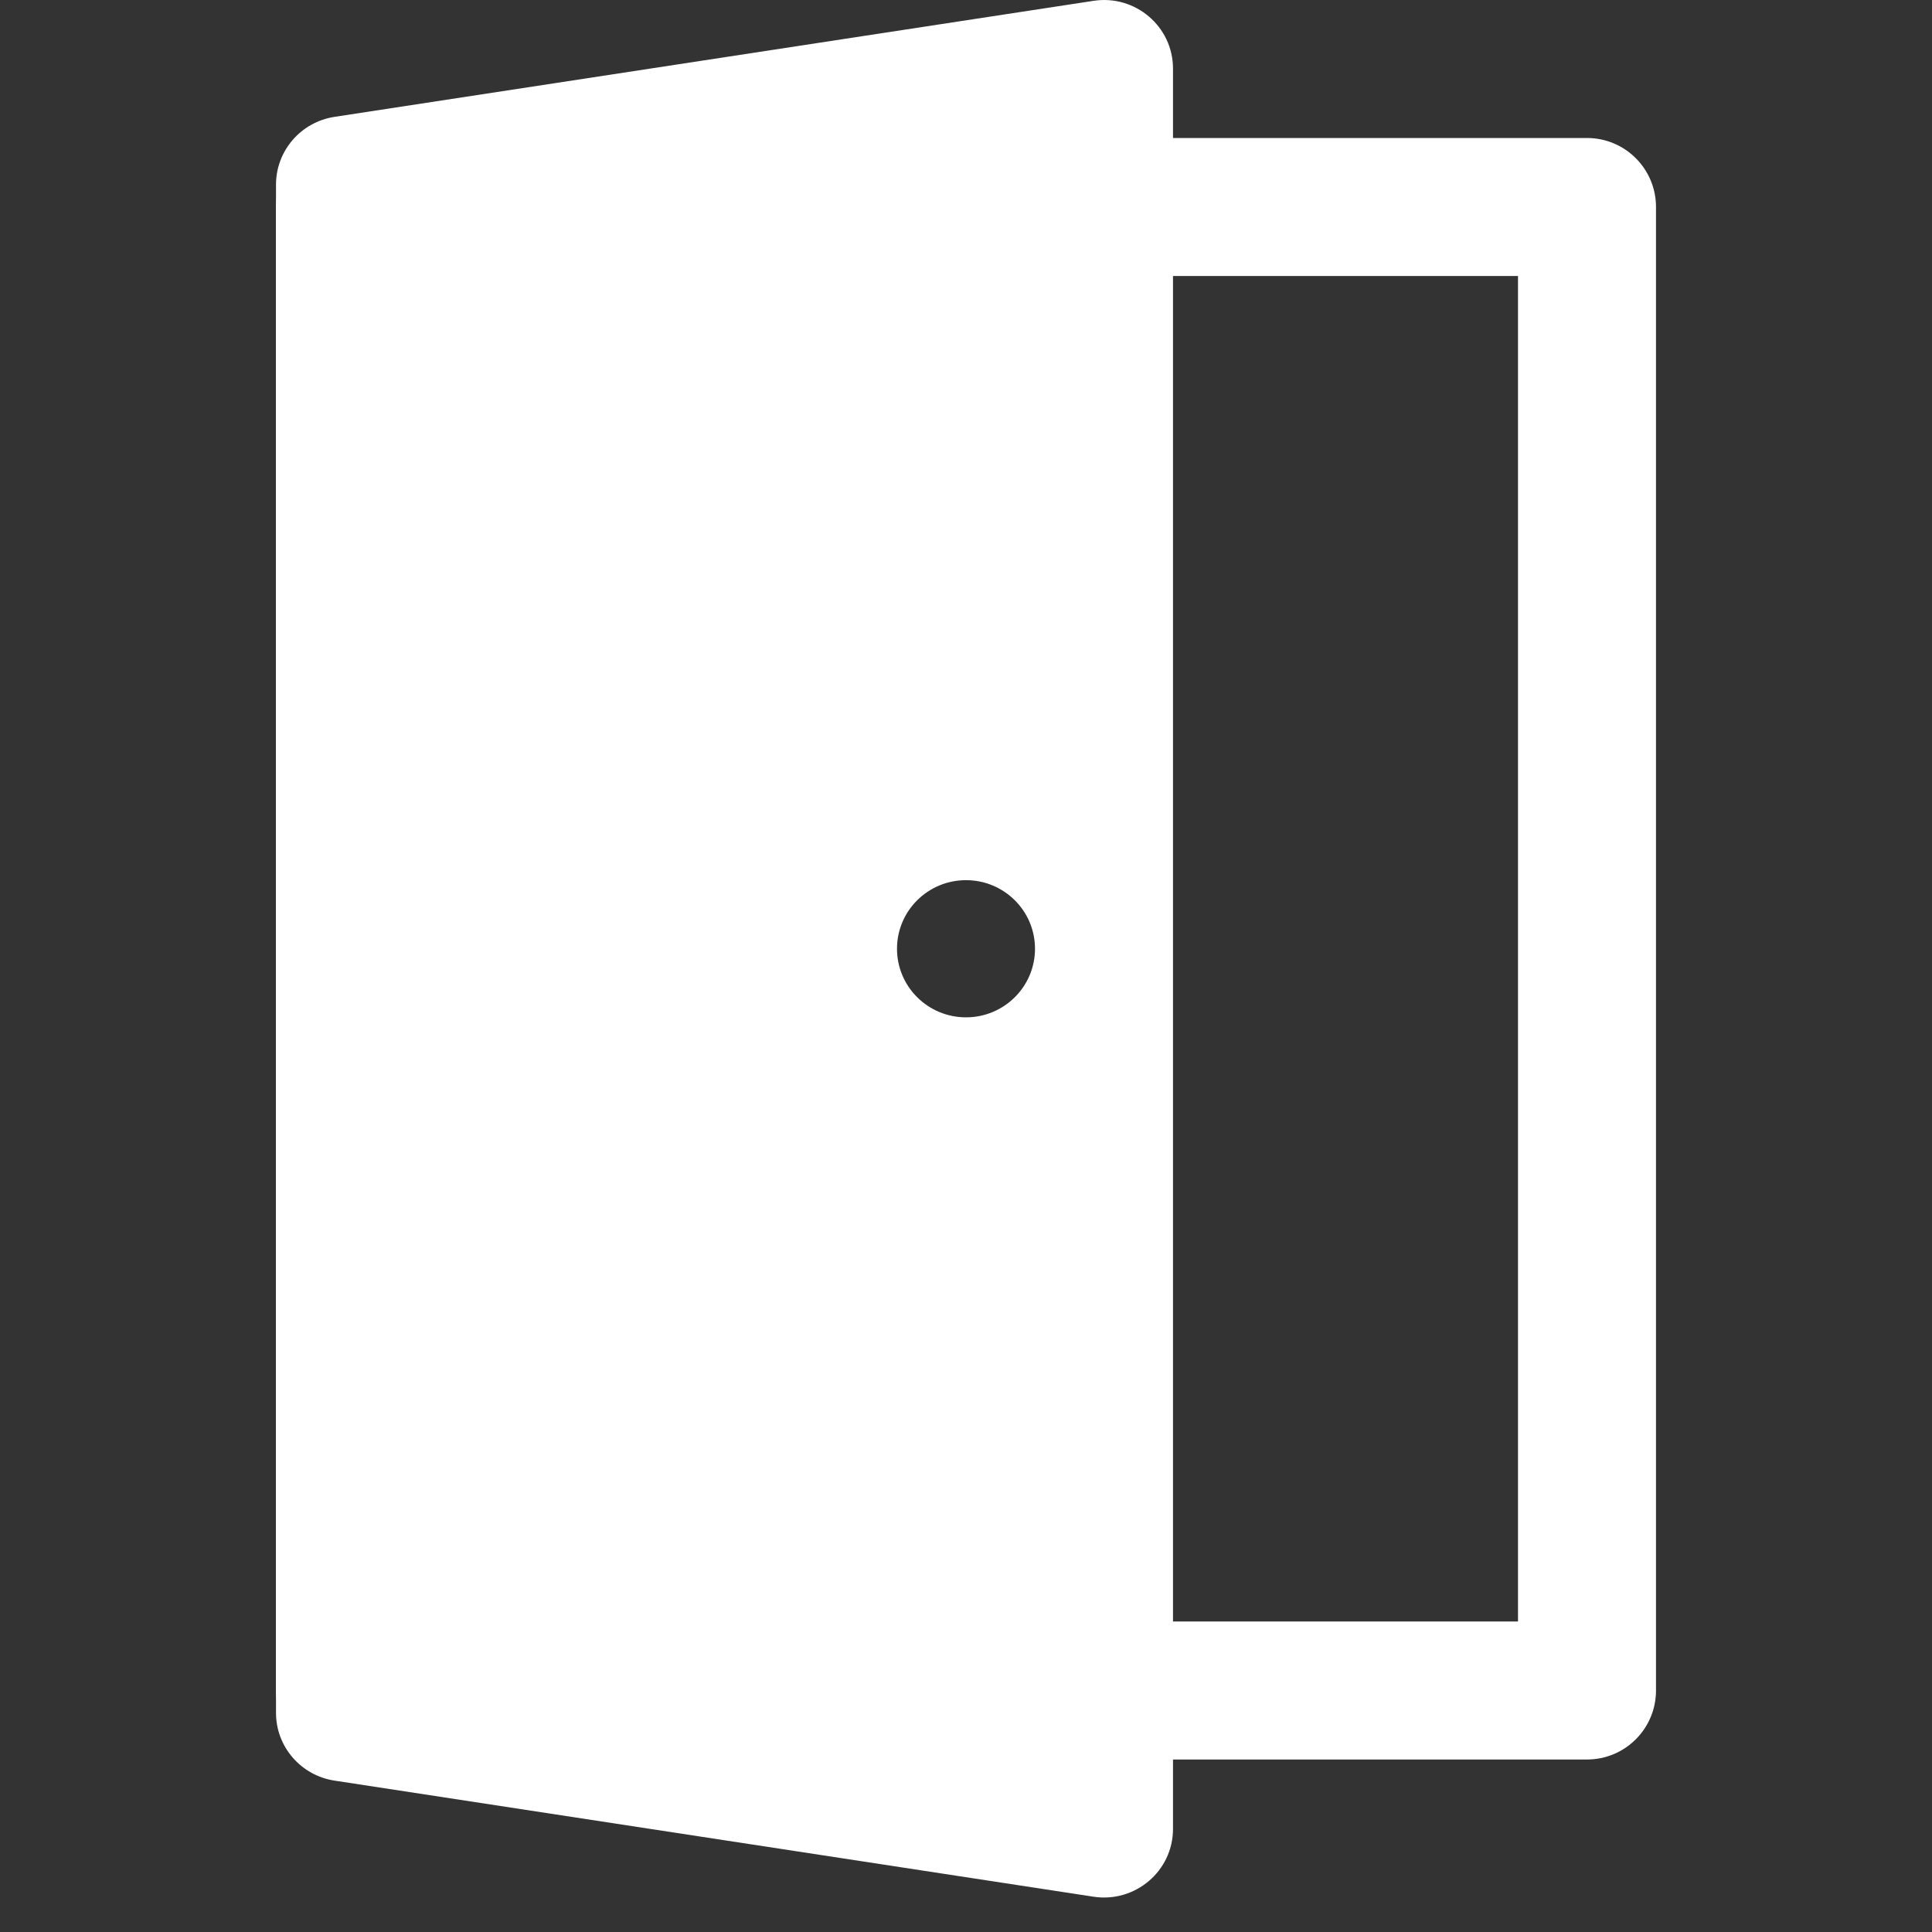 <svg width="56" height="56" viewBox="0 0 56 56" fill="none" xmlns="http://www.w3.org/2000/svg">
<rect x="0" y="0" width="56" height="56" fill="#333333" stroke="none"/>
<g id="Icon/Exit">
<g id="Group">
<path id="Figure" fill-rule="evenodd" clip-rule="evenodd" d="M12 8V47H44V8H12ZM10 4C8.895 4 8 4.895 8 6V49C8 50.105 8.895 51 10 51H46C47.105 51 48 50.105 48 49V6C48 4.895 47.105 4 46 4H10Z" fill="white"/>
<path id="Figure_2" fill-rule="evenodd" clip-rule="evenodd" d="M31.696 54.977C32.907 55.162 34 54.23 34 53.012L34 1.988C34 0.77 32.907 -0.162 31.696 0.024L9.696 3.387C8.72 3.537 8 4.371 8 5.352L8 49.648C8 50.629 8.72 51.463 9.696 51.612L31.696 54.977ZM28 29.488C29.105 29.488 30 28.598 30 27.5C30 26.402 29.105 25.512 28 25.512C26.895 25.512 26 26.402 26 27.5C26 28.598 26.895 29.488 28 29.488Z" fill="white"/>
</g>
</g>
</svg>
